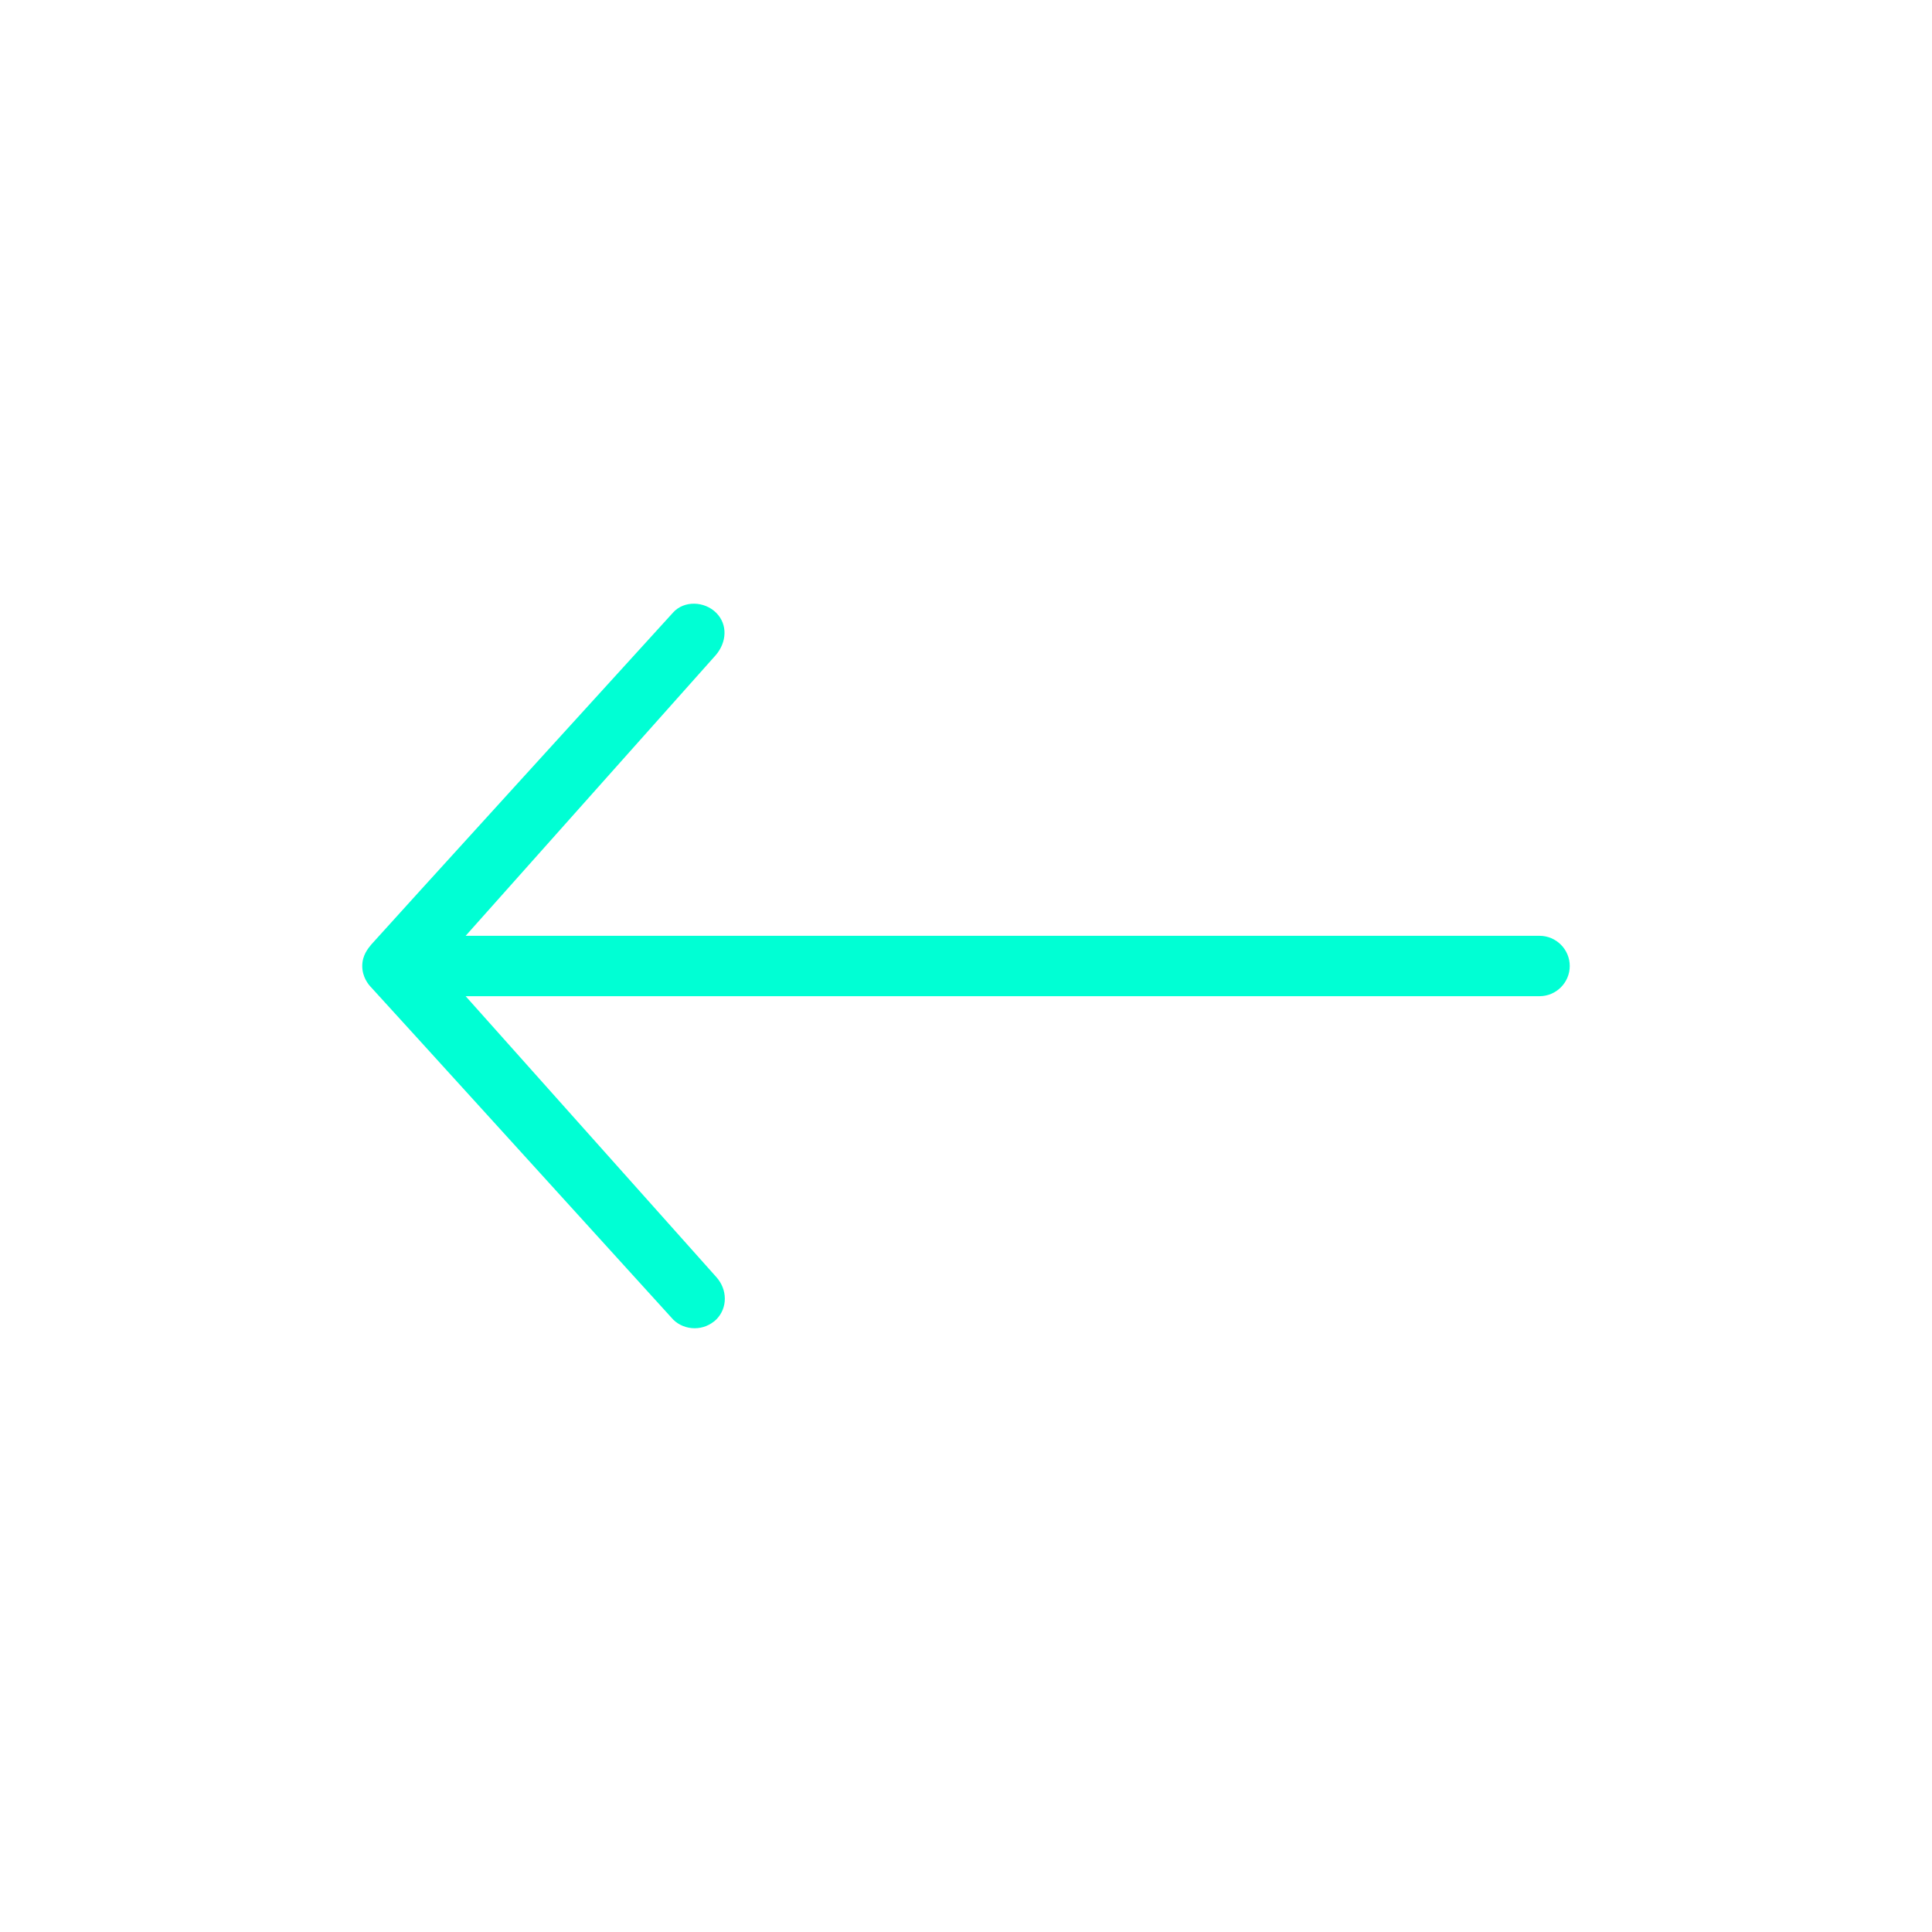 <svg width="512" height="512" xmlns="http://www.w3.org/2000/svg" xmlns:svg="http://www.w3.org/2000/svg">
 <g>
  <path fill="#00ffd4" id="svg_1" d="m189.8,349.7c3.1,-3.1 3,-8 0,-11.3l-66.4,-74.4l284.6,0c4.4,0 8,-3.6 8,-8c0,-4.4 -3.6,-8 -8,-8l-284.6,0l66.3,-74.4c2.9,-3.4 3.2,-8.1 0.1,-11.2c-3.1,-3.1 -8.5,-3.3 -11.4,-0.1c0,0 -79.2,87 -80,88s-2.4,2.8 -2.4,5.7s1.6,4.9 2.4,5.7s80,88 80,88c1.5,1.5 3.6,2.3 5.7,2.3c2.1,0 4.1,-0.8 5.7,-2.3z"/>
 </g>
</svg>
